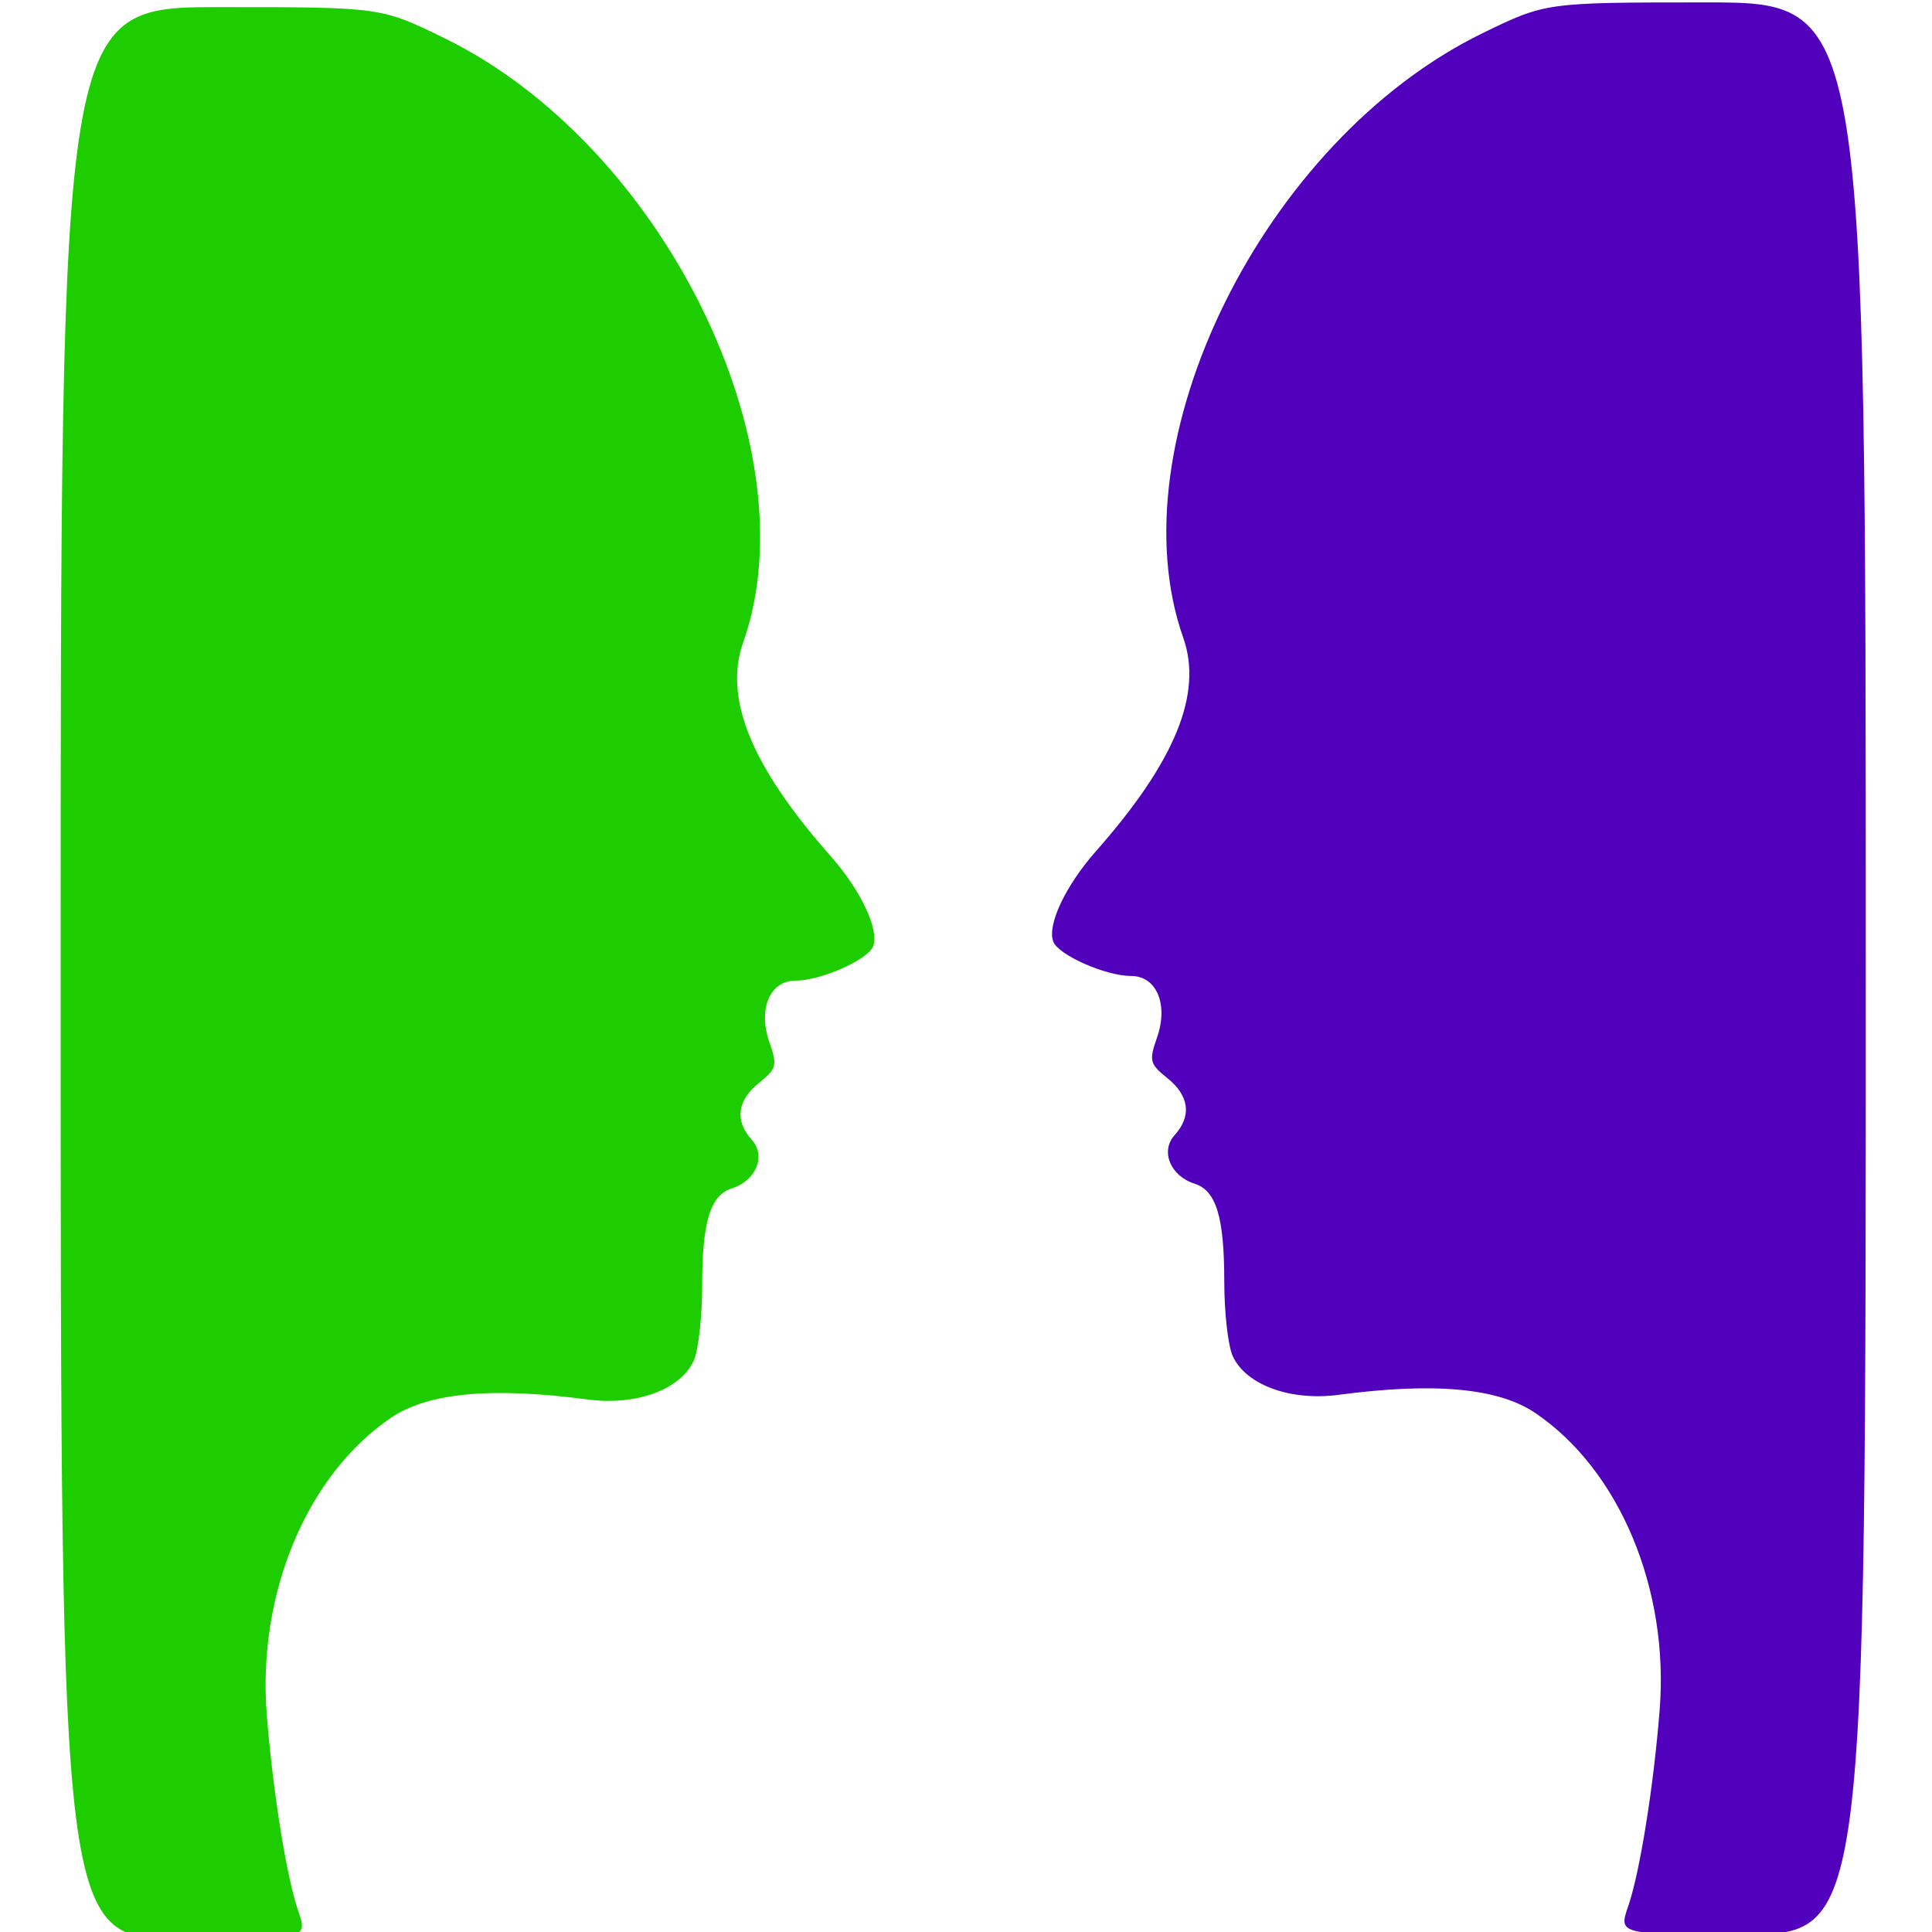 <?xml version="1.0" encoding="UTF-8" standalone="no"?>
<!-- Created with Inkscape (http://www.inkscape.org/) -->

<svg xmlns:dc="http://purl.org/dc/elements/1.1/" xmlns:cc="http://creativecommons.org/ns#" xmlns:rdf="http://www.w3.org/1999/02/22-rdf-syntax-ns#" xmlns:svg="http://www.w3.org/2000/svg" xmlns="http://www.w3.org/2000/svg" xmlns:sodipodi="http://sodipodi.sourceforge.net/DTD/sodipodi-0.dtd" xmlns:inkscape="http://www.inkscape.org/namespaces/inkscape" id="svg3039" version="1.1" inkscape:version="0.48.4 r9939" width="256" height="256" sodipodi:docname="conversations.svg">
        <defs id="defs3043" />
        <sodipodi:namedview pagecolor="#ffffff" bordercolor="#666666" borderopacity="1" objecttolerance="10" gridtolerance="10" guidetolerance="10" inkscape:pageopacity="0" inkscape:pageshadow="2" inkscape:window-width="1598" inkscape:window-height="879" id="namedview3041" showgrid="false" inkscape:zoom="2.7415139" inkscape:cx="143.74106" inkscape:cy="127.08815" inkscape:window-x="0" inkscape:window-y="19" inkscape:window-maximized="0" inkscape:current-layer="svg3039" />
        <path inkscape:connector-curvature="0" id="path3051" d="M 0,128 C 0,0 0,0 21.215,0 42.43,0 42.43,0 50.84,4.109 79.736,18.226 99.563,58.312 90.44,84.171 87.824,91.586 91.5,100.57 102.031,112.5 c 4.014,4.547 6.468,9.759 5.626,11.95 C 106.973,126.234 100.709,129 97.356,129 c -3.393,0 -4.981,3.774 -3.44,8.172 1.071,3.057 0.959,3.494 -1.375,5.366 -2.905,2.33 -3.249,5.023 -0.962,7.551 1.919,2.12 0.569,5.413 -2.636,6.43 C 86.065,157.432 85,160.942 85,169.518 c 0,4.063 -0.502,8.489 -1.115,9.835 -1.747,3.835 -7.629,5.992 -14.028,5.146 -12.734,-1.685 -21.146,-0.91 -26.05,2.399 -11.147,7.523 -17.763,23.295 -16.499,39.334 0.799,10.141 2.621,21.532 4.16,25.997 C 32.766,256 32.766,256 16.383,256 0,256 0,256 0,128 z" style="fill:#1dcd00;fill-opacity:1" transform="translate(8.038,0.943)" />
        <path inkscape:connector-curvature="0" id="path3051-0" d="M 0,128 C 0,0 0,0 21.215,0 42.43,0 42.43,0 50.84,4.109 79.736,18.226 99.563,58.312 90.44,84.171 87.824,91.586 91.5,100.57 102.031,112.5 c 4.014,4.547 6.468,9.759 5.626,11.95 C 106.973,126.234 100.709,129 97.356,129 c -3.393,0 -4.981,3.774 -3.44,8.172 1.071,3.057 0.959,3.494 -1.375,5.366 -2.905,2.33 -3.249,5.023 -0.962,7.551 1.919,2.12 0.569,5.413 -2.636,6.43 C 86.065,157.432 85,160.942 85,169.518 c 0,4.063 -0.502,8.489 -1.115,9.835 -1.747,3.835 -7.629,5.992 -14.028,5.146 -12.734,-1.685 -21.146,-0.91 -26.05,2.399 -11.147,7.523 -17.763,23.295 -16.499,39.334 0.799,10.141 2.621,21.532 4.16,25.997 C 32.766,256 32.766,256 16.383,256 0,256 0,256 0,128 z" style="fill:#5100bb;fill-opacity:1" transform="matrix(-1,0,0,1,247.223,0.321)" />
</svg>
